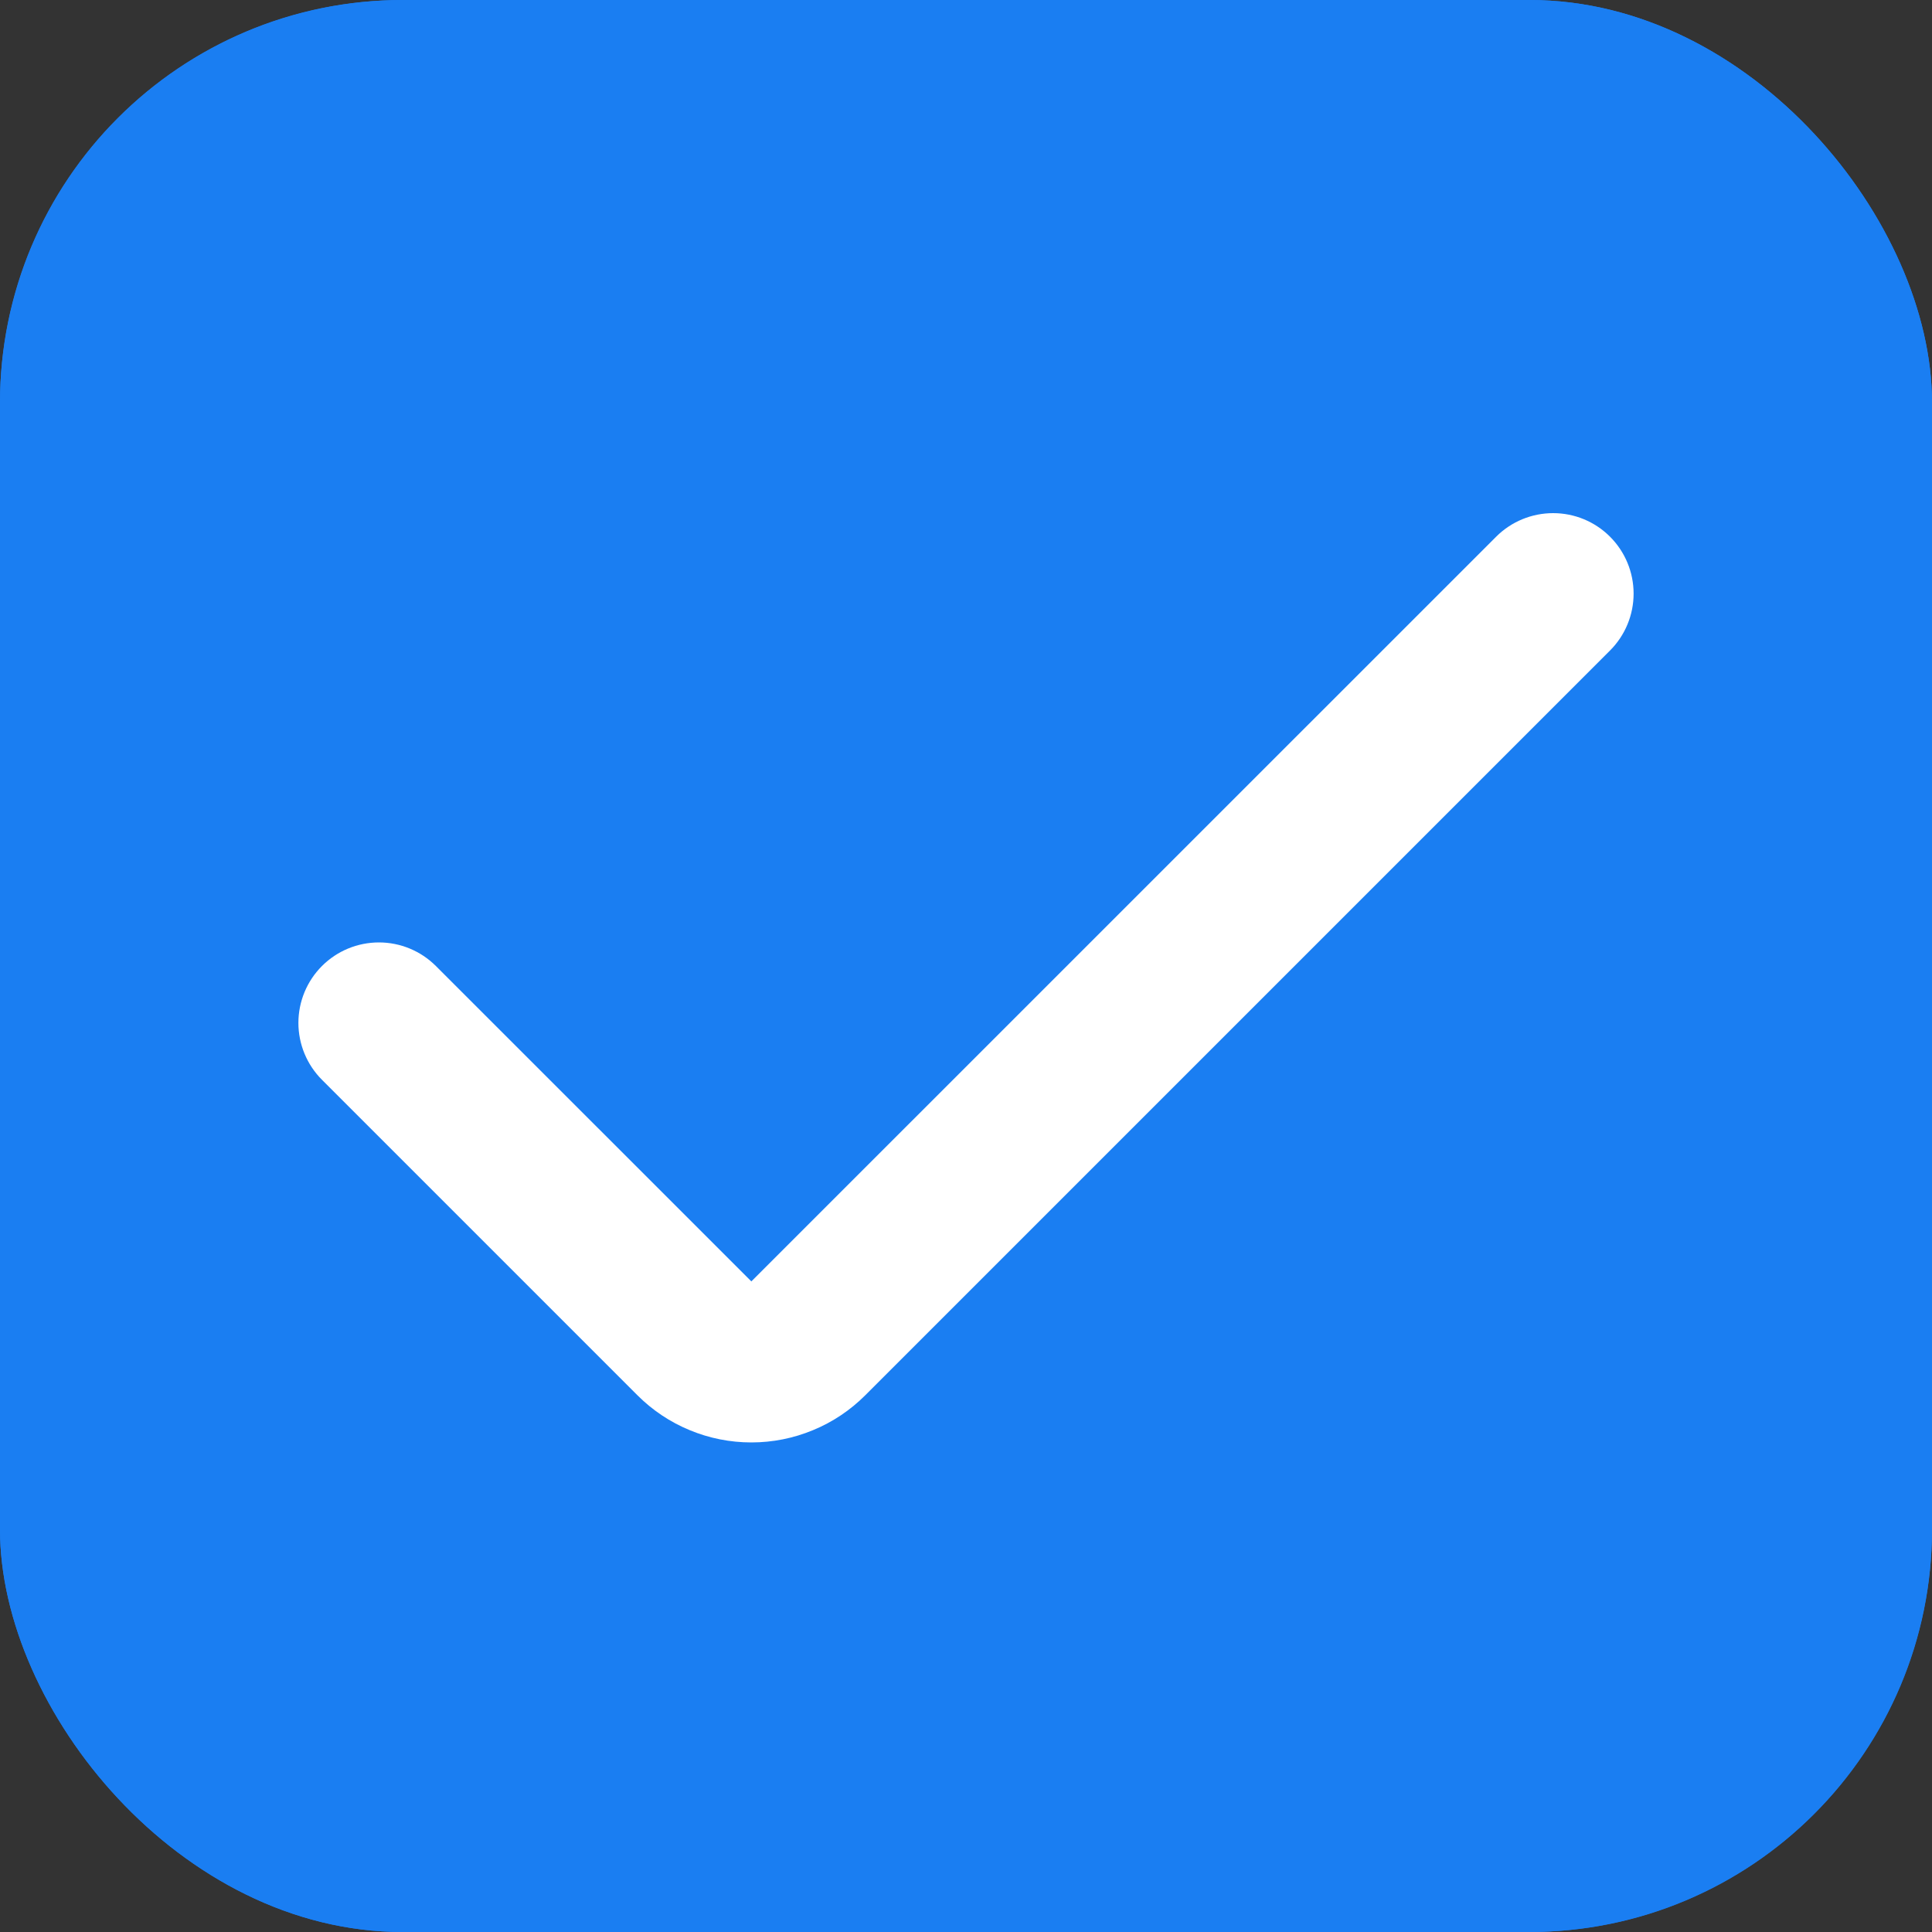 <svg width="20" height="20" viewBox="0 0 20 20" fill="none" xmlns="http://www.w3.org/2000/svg">
<rect x="0" y="0" width="20" height="20" fill="#333333" stroke="none"/>
<g clip-path="url(#clip0_4057_15748)">
<g clip-path="url(#clip1_4057_15748)">
<g clip-path="url(#clip2_4057_15748)">
<g clip-path="url(#clip3_4057_15748)">
<rect width="20" height="20" rx="4.167" fill="#1A7EF2"/>
<g clip-path="url(#clip4_4057_15748)">
<path d="M15.833 0H4.167C3.062 0.001 2.003 0.441 1.222 1.222C0.441 2.003 0.001 3.062 0 4.167L0 15.833C0.001 16.938 0.441 17.997 1.222 18.778C2.003 19.559 3.062 19.999 4.167 20H15.833C16.938 19.999 17.997 19.559 18.778 18.778C19.559 17.997 19.999 16.938 20 15.833V4.167C19.999 3.062 19.559 2.003 18.778 1.222C17.997 0.441 16.938 0.001 15.833 0ZM18.333 15.833C18.333 16.496 18.07 17.132 17.601 17.601C17.132 18.07 16.496 18.333 15.833 18.333H4.167C3.504 18.333 2.868 18.07 2.399 17.601C1.93 17.132 1.667 16.496 1.667 15.833V4.167C1.667 3.504 1.93 2.868 2.399 2.399C2.868 1.93 3.504 1.667 4.167 1.667H15.833C16.496 1.667 17.132 1.93 17.601 2.399C18.07 2.868 18.333 3.504 18.333 4.167V15.833Z" fill="#1A7EF2"/>
<path d="M7.778 13.265L4.512 10C4.355 9.843 4.143 9.756 3.923 9.756C3.702 9.756 3.49 9.843 3.333 10C3.177 10.156 3.089 10.368 3.089 10.589C3.089 10.81 3.177 11.022 3.333 11.178L6.599 14.444C6.754 14.599 6.938 14.722 7.14 14.805C7.342 14.889 7.559 14.932 7.778 14.932C7.997 14.932 8.214 14.889 8.416 14.805C8.618 14.722 8.802 14.599 8.957 14.444L16.667 6.734C16.823 6.578 16.911 6.366 16.911 6.145C16.911 5.924 16.823 5.712 16.667 5.556C16.51 5.399 16.299 5.312 16.078 5.312C15.857 5.312 15.645 5.399 15.488 5.556L7.778 13.265Z" fill="white"/>
</g>
</g>
</g>
</g>
</g>
<defs>
<clipPath id="clip0_4057_15748">
<rect width="20" height="20" fill="white"/>
</clipPath>
<clipPath id="clip1_4057_15748">
<rect width="20" height="20" fill="white"/>
</clipPath>
<clipPath id="clip2_4057_15748">
<rect width="20" height="20" fill="white"/>
</clipPath>
<clipPath id="clip3_4057_15748">
<rect width="20" height="20" rx="4.167" fill="white"/>
</clipPath>
<clipPath id="clip4_4057_15748">
<rect width="20" height="20" fill="white"/>
</clipPath>
</defs>
</svg>
